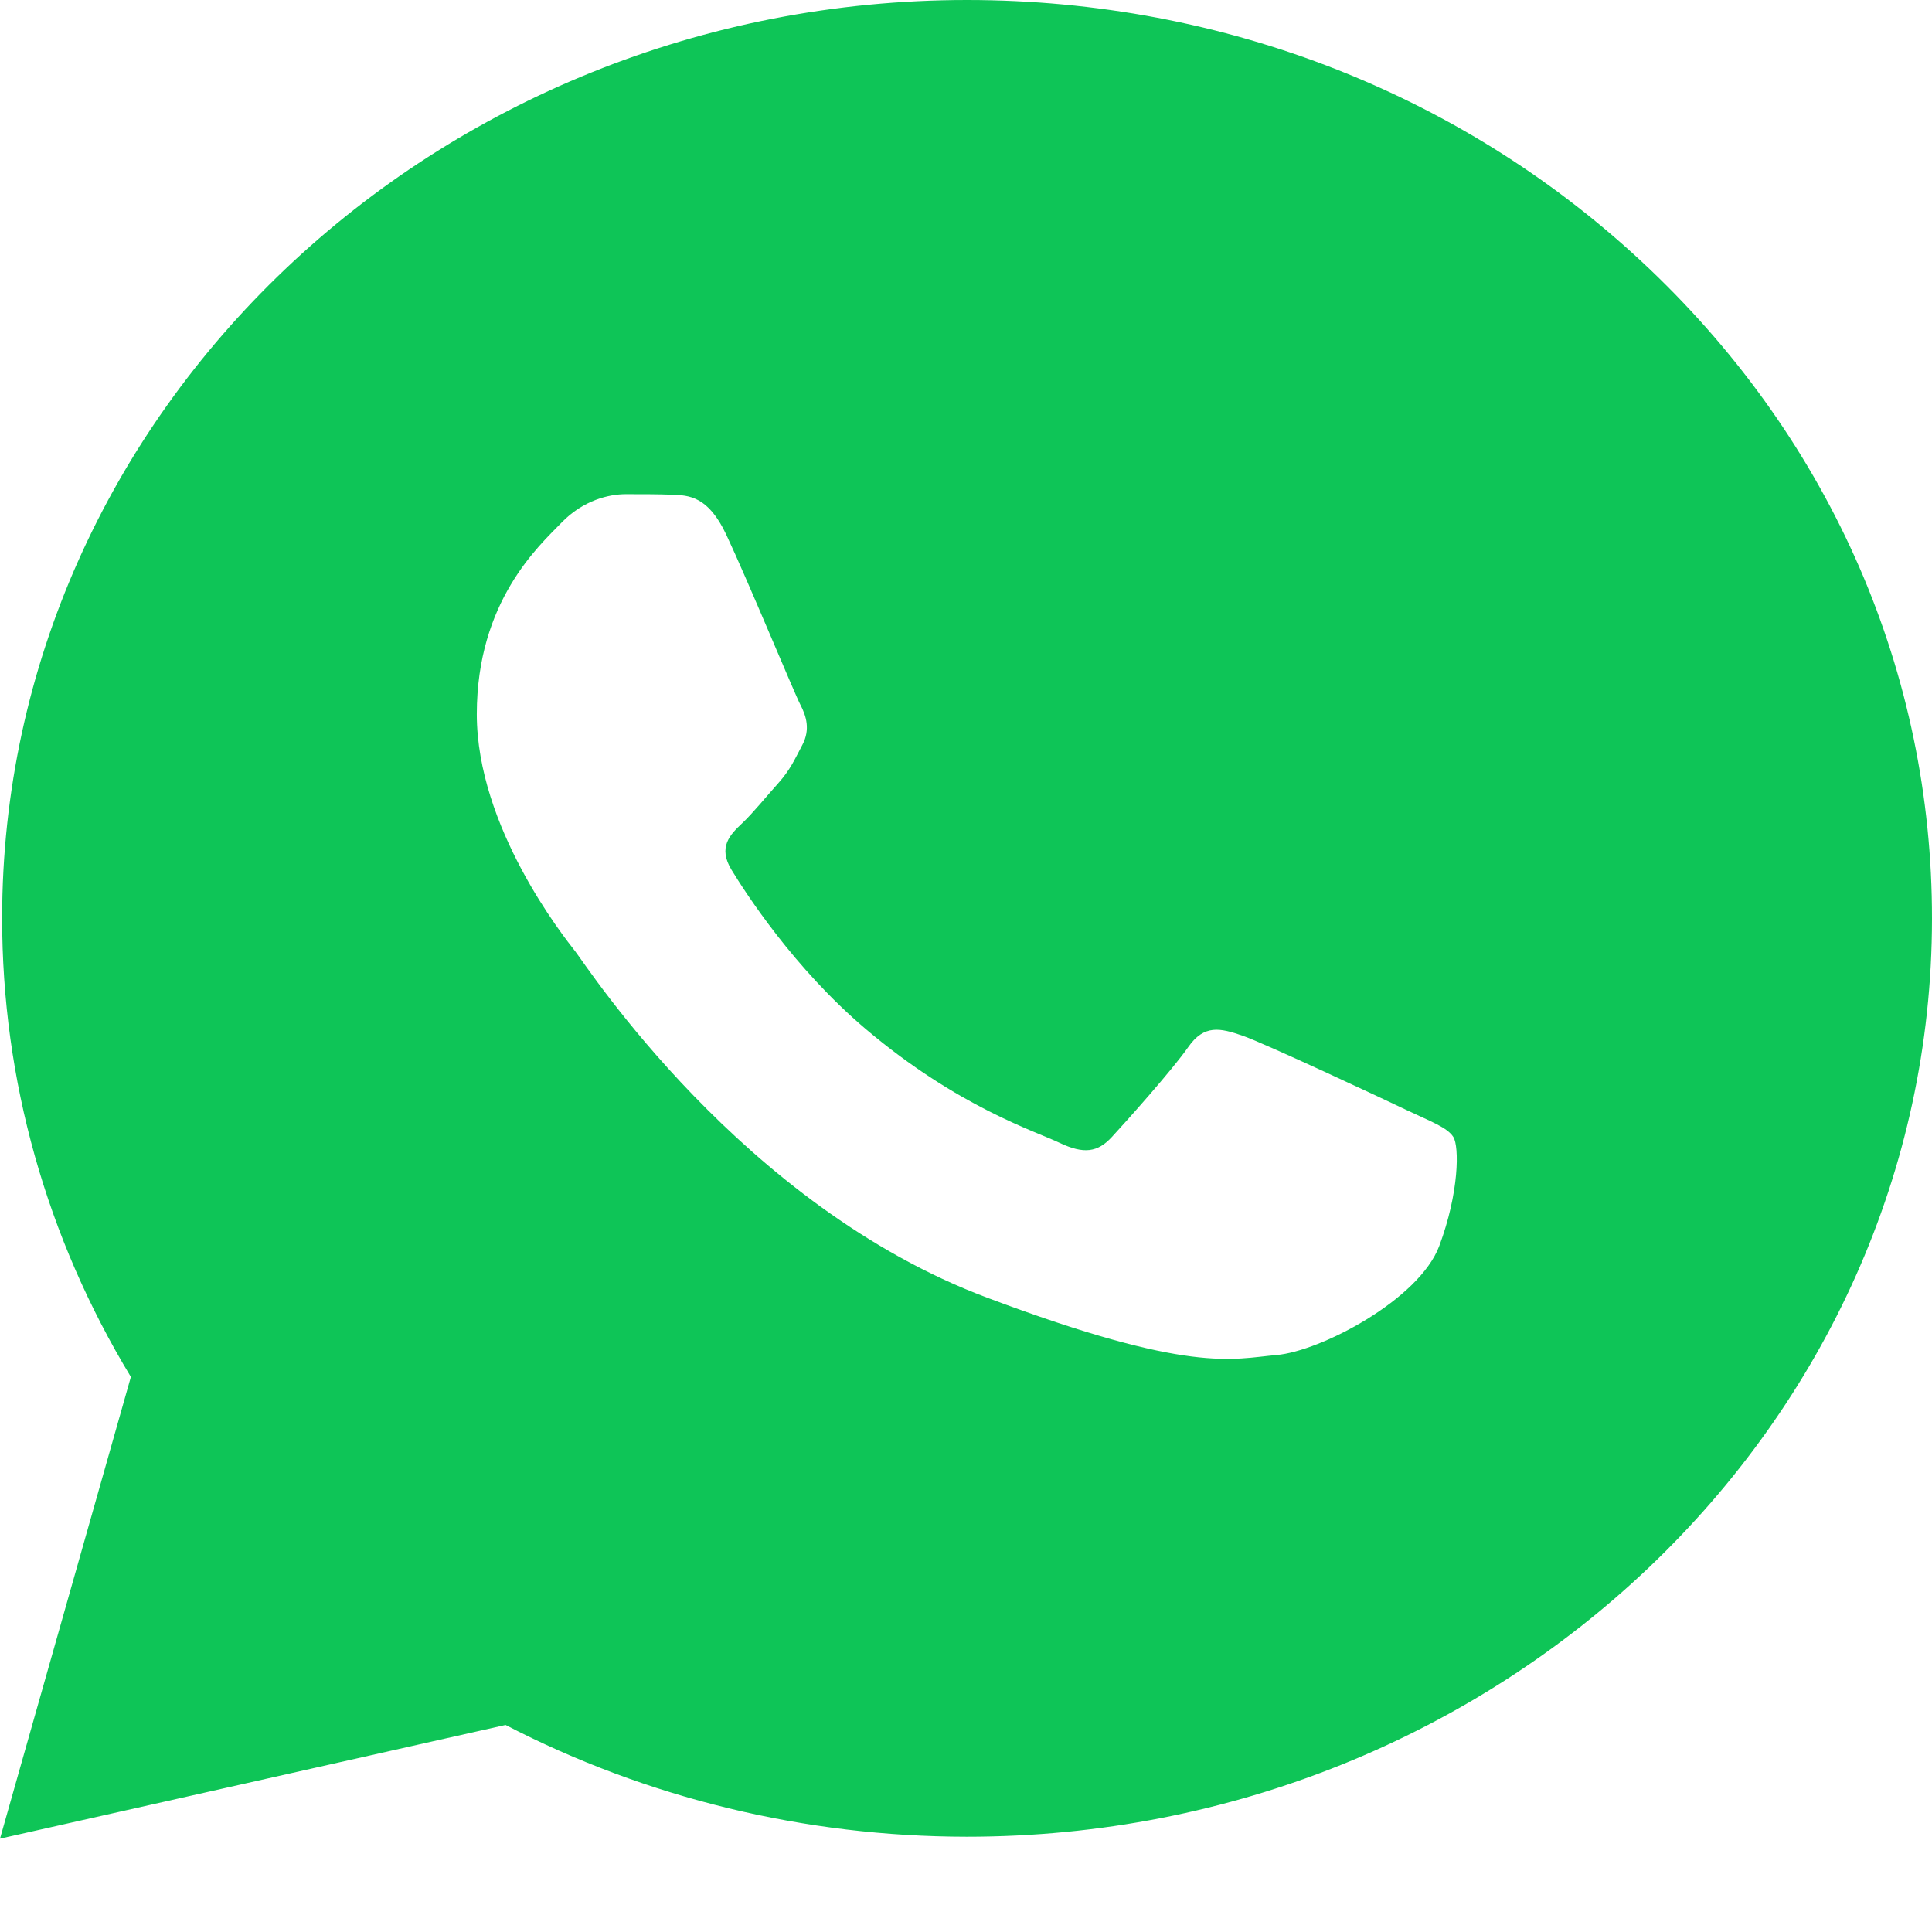 <svg width="19" height="19" viewBox="0 0 19 19" fill="none" xmlns="http://www.w3.org/2000/svg">
<path d="M16.224 2.647C14.432 0.941 12.049 0.001 9.511 0C4.28 0 0.023 4.049 0.021 9.027C0.02 10.619 0.457 12.172 1.287 13.541L0 18.082L4.972 16.964C6.358 17.683 7.918 18.062 9.506 18.063H9.51C14.74 18.063 18.997 14.013 19 9.036C19.002 6.623 18.016 4.354 16.224 2.647ZM14.154 12.254C13.956 12.781 12.988 13.289 12.553 13.326C12.118 13.364 11.71 13.514 9.708 12.762C7.297 11.858 5.775 9.507 5.658 9.357C5.539 9.206 4.689 8.133 4.689 7.023C4.689 5.913 5.302 5.367 5.52 5.142C5.737 4.916 5.994 4.86 6.153 4.86C6.31 4.86 6.469 4.86 6.607 4.865C6.776 4.871 6.963 4.879 7.141 5.255C7.351 5.701 7.812 6.817 7.871 6.93C7.93 7.043 7.97 7.175 7.891 7.325C7.812 7.475 7.772 7.569 7.655 7.701C7.536 7.833 7.406 7.995 7.299 8.096C7.18 8.208 7.057 8.331 7.195 8.556C7.333 8.782 7.808 9.521 8.513 10.119C9.42 10.887 10.183 11.125 10.42 11.239C10.658 11.352 10.795 11.333 10.934 11.182C11.073 11.032 11.527 10.524 11.685 10.298C11.842 10.072 12.001 10.11 12.219 10.185C12.436 10.26 13.602 10.806 13.838 10.919C14.076 11.032 14.234 11.088 14.293 11.182C14.351 11.275 14.351 11.727 14.154 12.254Z" fill="#0EC557"/>
</svg>
